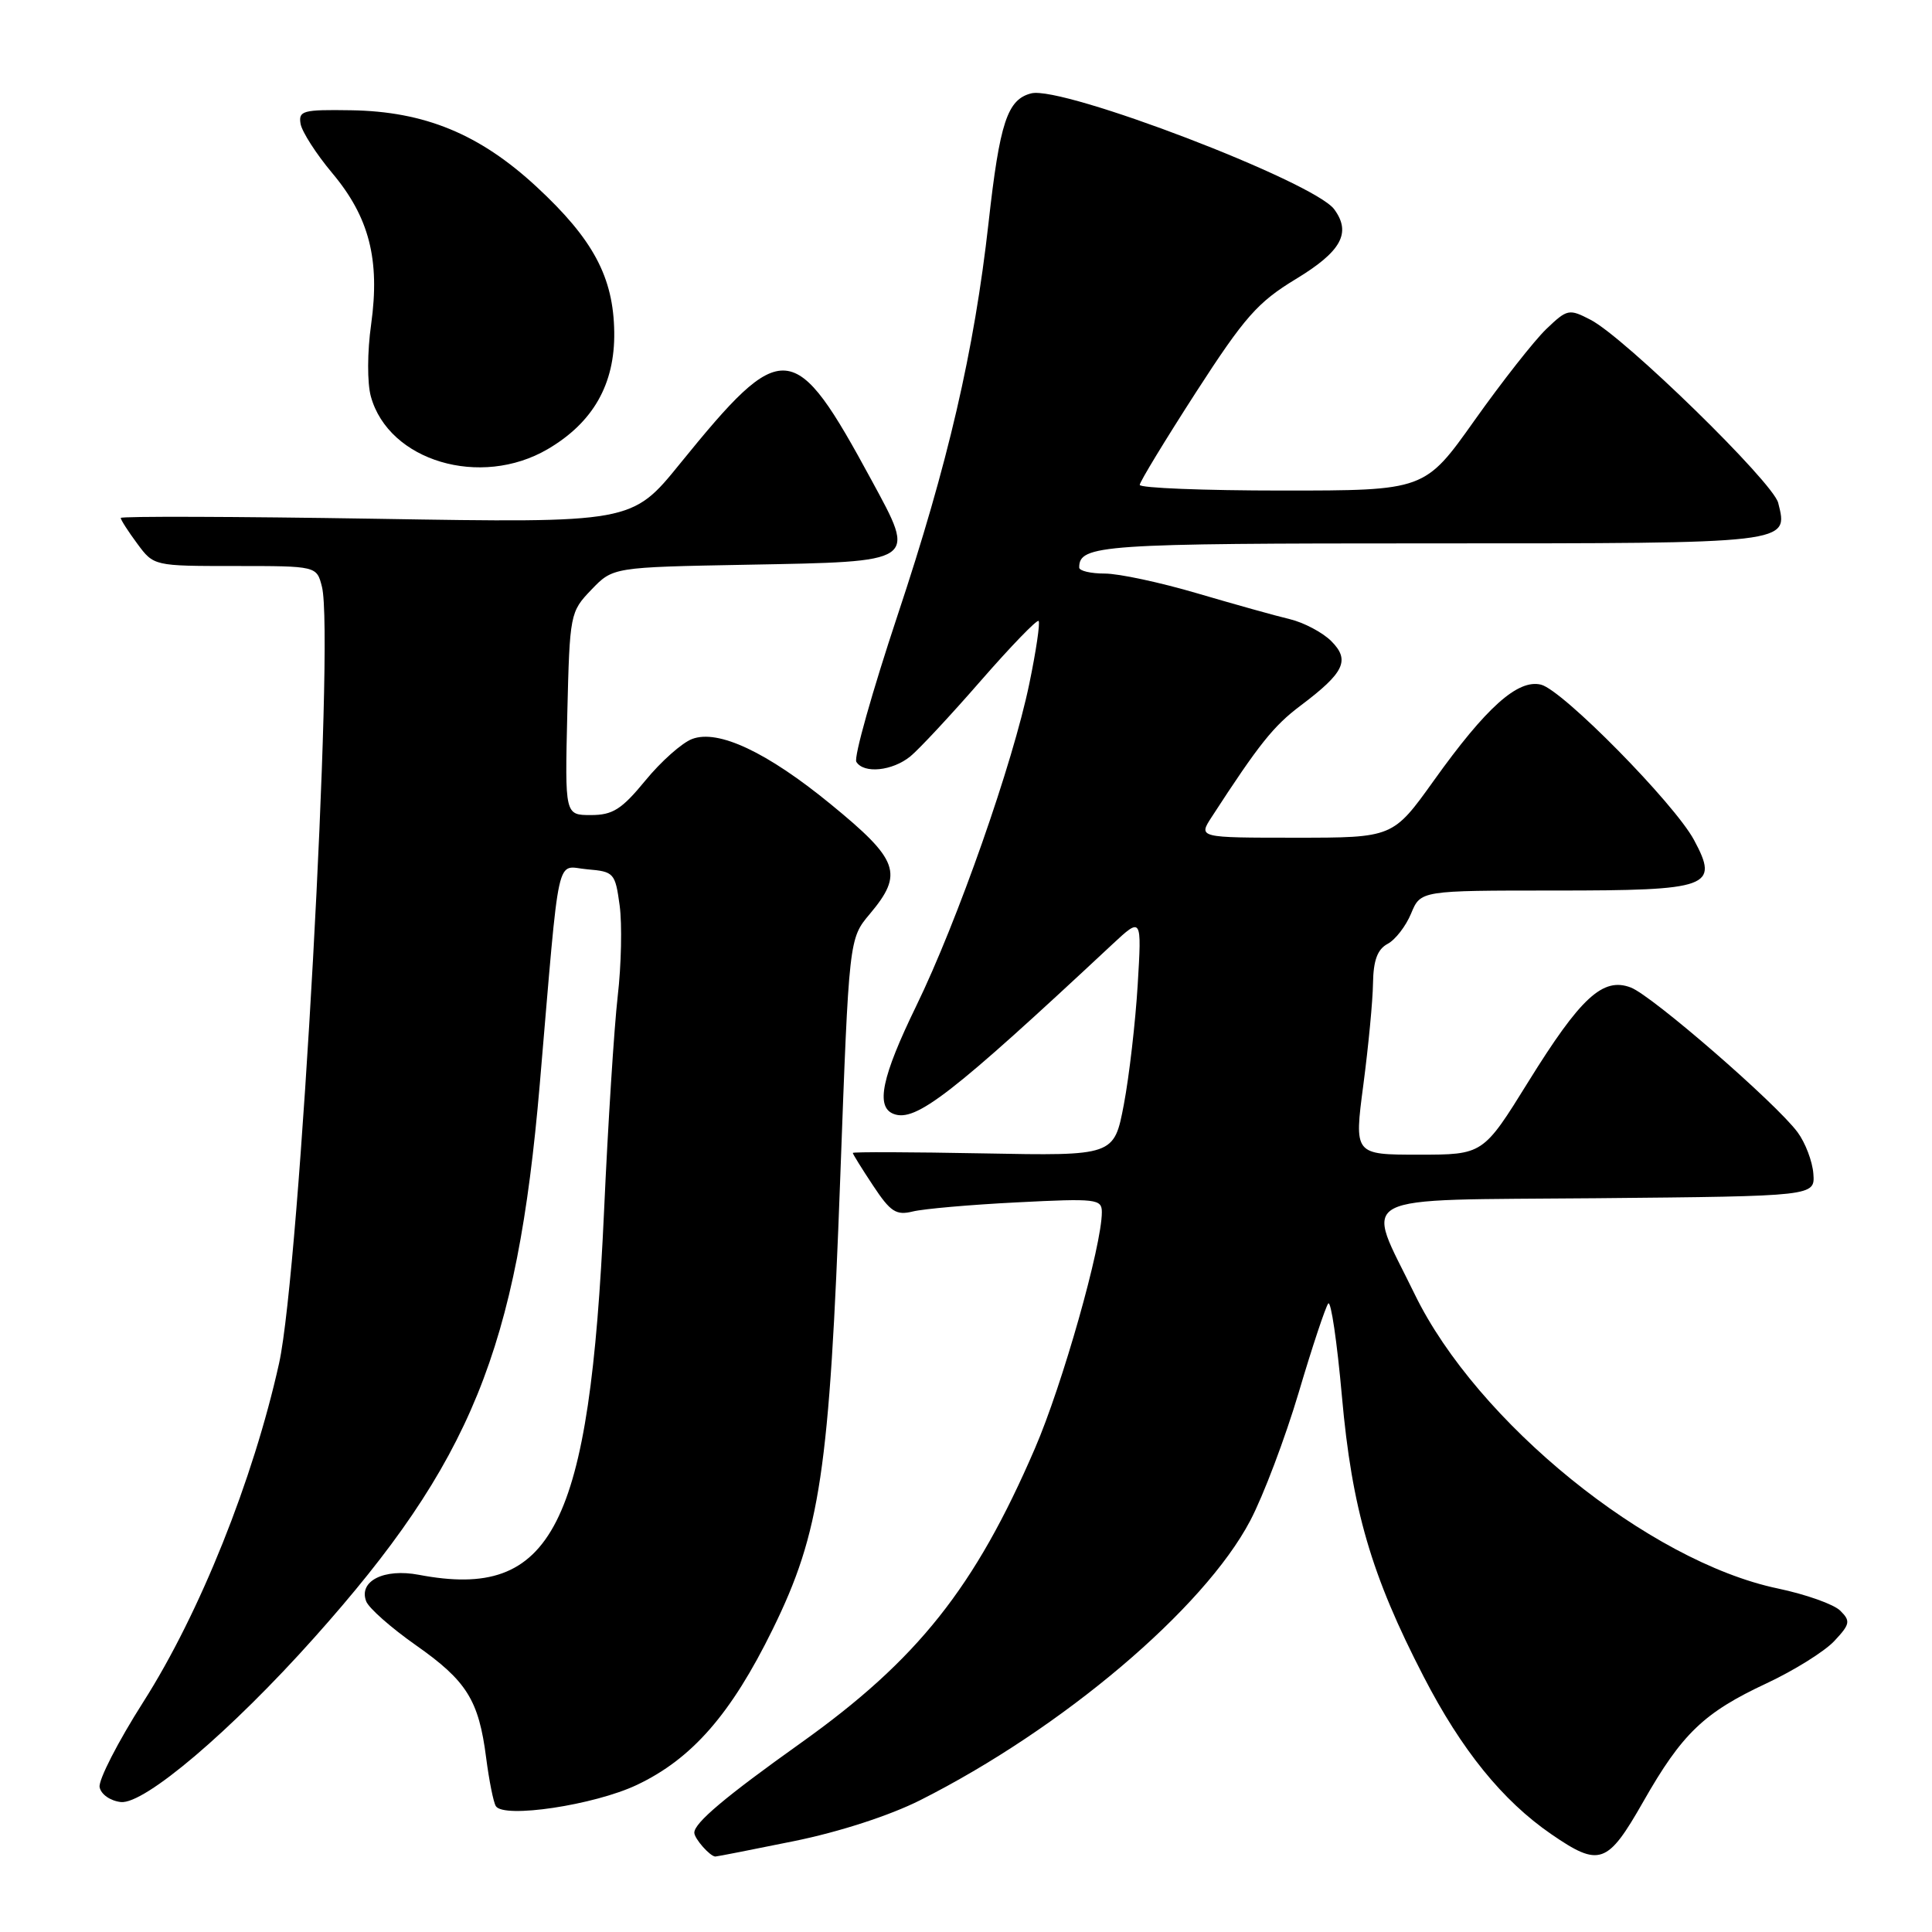 <?xml version="1.0" encoding="UTF-8" standalone="no"?>
<!DOCTYPE svg PUBLIC "-//W3C//DTD SVG 1.1//EN" "http://www.w3.org/Graphics/SVG/1.1/DTD/svg11.dtd" >
<svg xmlns="http://www.w3.org/2000/svg" xmlns:xlink="http://www.w3.org/1999/xlink" version="1.1" viewBox="0 0 256 256">
 <g >
 <path fill="currentColor"
d=" M 105.20 243.96 C 111.21 242.74 117.89 240.57 121.92 238.54 C 140.76 229.05 159.52 213.17 165.66 201.50 C 167.40 198.20 170.29 190.55 172.09 184.50 C 173.88 178.45 175.65 173.15 176.00 172.72 C 176.36 172.30 177.17 177.83 177.81 185.01 C 179.14 199.96 181.69 208.72 188.64 222.16 C 193.66 231.89 199.09 238.59 205.54 243.03 C 211.94 247.43 213.00 247.06 217.73 238.75 C 222.88 229.70 225.77 226.93 234.10 223.04 C 237.73 221.34 241.75 218.83 243.04 217.46 C 245.15 215.21 245.23 214.80 243.85 213.43 C 243.01 212.58 239.28 211.26 235.56 210.48 C 218.47 206.90 195.70 188.45 187.46 171.50 C 180.84 157.88 178.58 159.07 211.65 158.77 C 240.50 158.50 240.50 158.50 240.28 155.53 C 240.16 153.90 239.22 151.42 238.19 150.03 C 235.34 146.18 218.91 131.92 216.09 130.85 C 212.40 129.44 209.45 132.15 202.51 143.34 C 196.52 153.00 196.52 153.00 187.98 153.00 C 179.43 153.00 179.43 153.00 180.65 143.75 C 181.32 138.66 181.90 132.60 181.93 130.29 C 181.98 127.24 182.52 125.79 183.86 125.07 C 184.89 124.53 186.29 122.71 186.98 121.04 C 188.24 118.00 188.24 118.00 206.00 118.00 C 226.62 118.00 227.83 117.56 224.46 111.29 C 221.84 106.44 207.05 91.42 204.19 90.72 C 201.12 89.97 196.93 93.72 189.99 103.43 C 184.57 111.00 184.57 111.00 171.67 111.00 C 158.77 111.00 158.77 111.00 160.56 108.25 C 166.83 98.59 168.76 96.18 172.33 93.50 C 178.15 89.12 178.93 87.48 176.39 84.94 C 175.24 83.80 172.77 82.49 170.90 82.04 C 169.03 81.60 163.51 80.05 158.64 78.62 C 153.76 77.18 148.25 76.00 146.39 76.00 C 144.52 76.00 143.00 75.64 143.00 75.20 C 143.00 72.19 145.84 72.00 189.58 72.00 C 237.49 72.00 236.98 72.06 235.62 66.63 C 234.93 63.89 215.28 44.71 210.77 42.38 C 207.90 40.89 207.67 40.94 204.88 43.61 C 203.29 45.14 199.02 50.58 195.39 55.69 C 188.79 65.00 188.79 65.00 169.90 65.00 C 159.50 65.00 151.01 64.66 151.02 64.25 C 151.03 63.84 154.38 58.33 158.46 52.00 C 164.92 42.00 166.65 40.04 171.70 36.98 C 177.74 33.32 179.09 30.86 176.79 27.73 C 174.10 24.08 140.80 11.33 136.65 12.37 C 133.48 13.17 132.47 16.21 130.99 29.50 C 129.08 46.53 125.62 61.45 118.94 81.51 C 115.58 91.62 113.11 100.37 113.47 100.95 C 114.46 102.55 118.24 102.16 120.62 100.23 C 121.78 99.28 125.99 94.76 129.97 90.19 C 133.96 85.62 137.40 82.06 137.62 82.28 C 137.84 82.51 137.29 86.25 136.39 90.59 C 134.22 101.13 126.87 122.07 121.41 133.29 C 116.83 142.70 116.00 146.68 118.41 147.60 C 121.32 148.72 126.06 145.05 147.39 125.13 C 151.29 121.50 151.29 121.50 150.75 130.50 C 150.45 135.45 149.63 142.57 148.92 146.33 C 147.62 153.16 147.62 153.16 130.31 152.83 C 120.79 152.65 113.00 152.62 113.00 152.77 C 113.00 152.92 114.21 154.87 115.69 157.10 C 117.99 160.58 118.74 161.07 120.94 160.53 C 122.35 160.18 128.56 159.63 134.75 159.32 C 145.29 158.78 146.00 158.87 146.00 160.62 C 146.00 165.05 140.78 183.49 137.13 191.93 C 129.19 210.35 121.58 219.93 106.13 230.94 C 96.12 238.07 92.00 241.54 92.00 242.84 C 92.00 243.63 94.10 246.00 94.79 246.00 C 95.01 246.00 99.69 245.08 105.20 243.96 Z  M 84.37 236.52 C 91.69 233.06 96.87 227.13 102.38 215.90 C 108.70 203.03 109.91 194.96 111.34 155.98 C 112.50 124.38 112.50 124.38 115.25 121.11 C 119.76 115.75 119.12 113.96 110.06 106.55 C 101.63 99.65 95.16 96.61 91.71 97.92 C 90.36 98.43 87.57 100.91 85.51 103.43 C 82.37 107.25 81.19 108.00 78.30 108.00 C 74.85 108.00 74.85 108.00 75.17 94.56 C 75.49 81.33 75.54 81.08 78.36 78.14 C 81.22 75.16 81.22 75.16 98.96 74.83 C 121.72 74.41 121.43 74.60 115.50 63.66 C 105.22 44.70 103.80 44.57 90.11 61.43 C 83.73 69.30 83.73 69.30 49.86 68.74 C 31.24 68.44 16.00 68.39 16.00 68.63 C 16.00 68.88 16.98 70.41 18.19 72.04 C 20.38 75.00 20.38 75.00 31.17 75.00 C 41.96 75.00 41.96 75.00 42.66 77.75 C 44.34 84.43 39.72 168.30 36.98 180.64 C 33.55 196.10 26.48 213.75 19.00 225.50 C 15.63 230.79 13.02 235.88 13.20 236.81 C 13.38 237.76 14.61 238.62 16.01 238.78 C 19.12 239.12 30.60 229.37 41.64 217.00 C 62.44 193.72 68.51 178.81 71.52 143.70 C 74.24 111.85 73.58 114.84 77.83 115.19 C 81.36 115.49 81.52 115.67 82.11 120.00 C 82.44 122.47 82.33 127.88 81.85 132.00 C 81.38 136.12 80.56 148.95 80.04 160.50 C 78.12 202.46 73.25 212.04 55.50 208.67 C 50.88 207.79 47.49 209.50 48.52 212.18 C 48.86 213.08 51.81 215.68 55.08 217.98 C 61.85 222.73 63.44 225.27 64.42 232.94 C 64.81 235.94 65.38 238.81 65.70 239.32 C 66.73 240.99 78.72 239.19 84.37 236.52 Z  M 72.58 59.51 C 78.60 55.98 81.49 50.89 81.39 44.00 C 81.29 36.72 78.60 31.70 71.10 24.75 C 63.55 17.76 56.27 14.76 46.50 14.61 C 40.12 14.51 39.53 14.67 39.83 16.42 C 40.02 17.47 41.90 20.40 44.01 22.92 C 48.92 28.76 50.37 34.39 49.18 42.96 C 48.66 46.62 48.65 50.76 49.14 52.53 C 51.50 61.10 63.68 64.72 72.58 59.51 Z "/>
</g>
</svg>